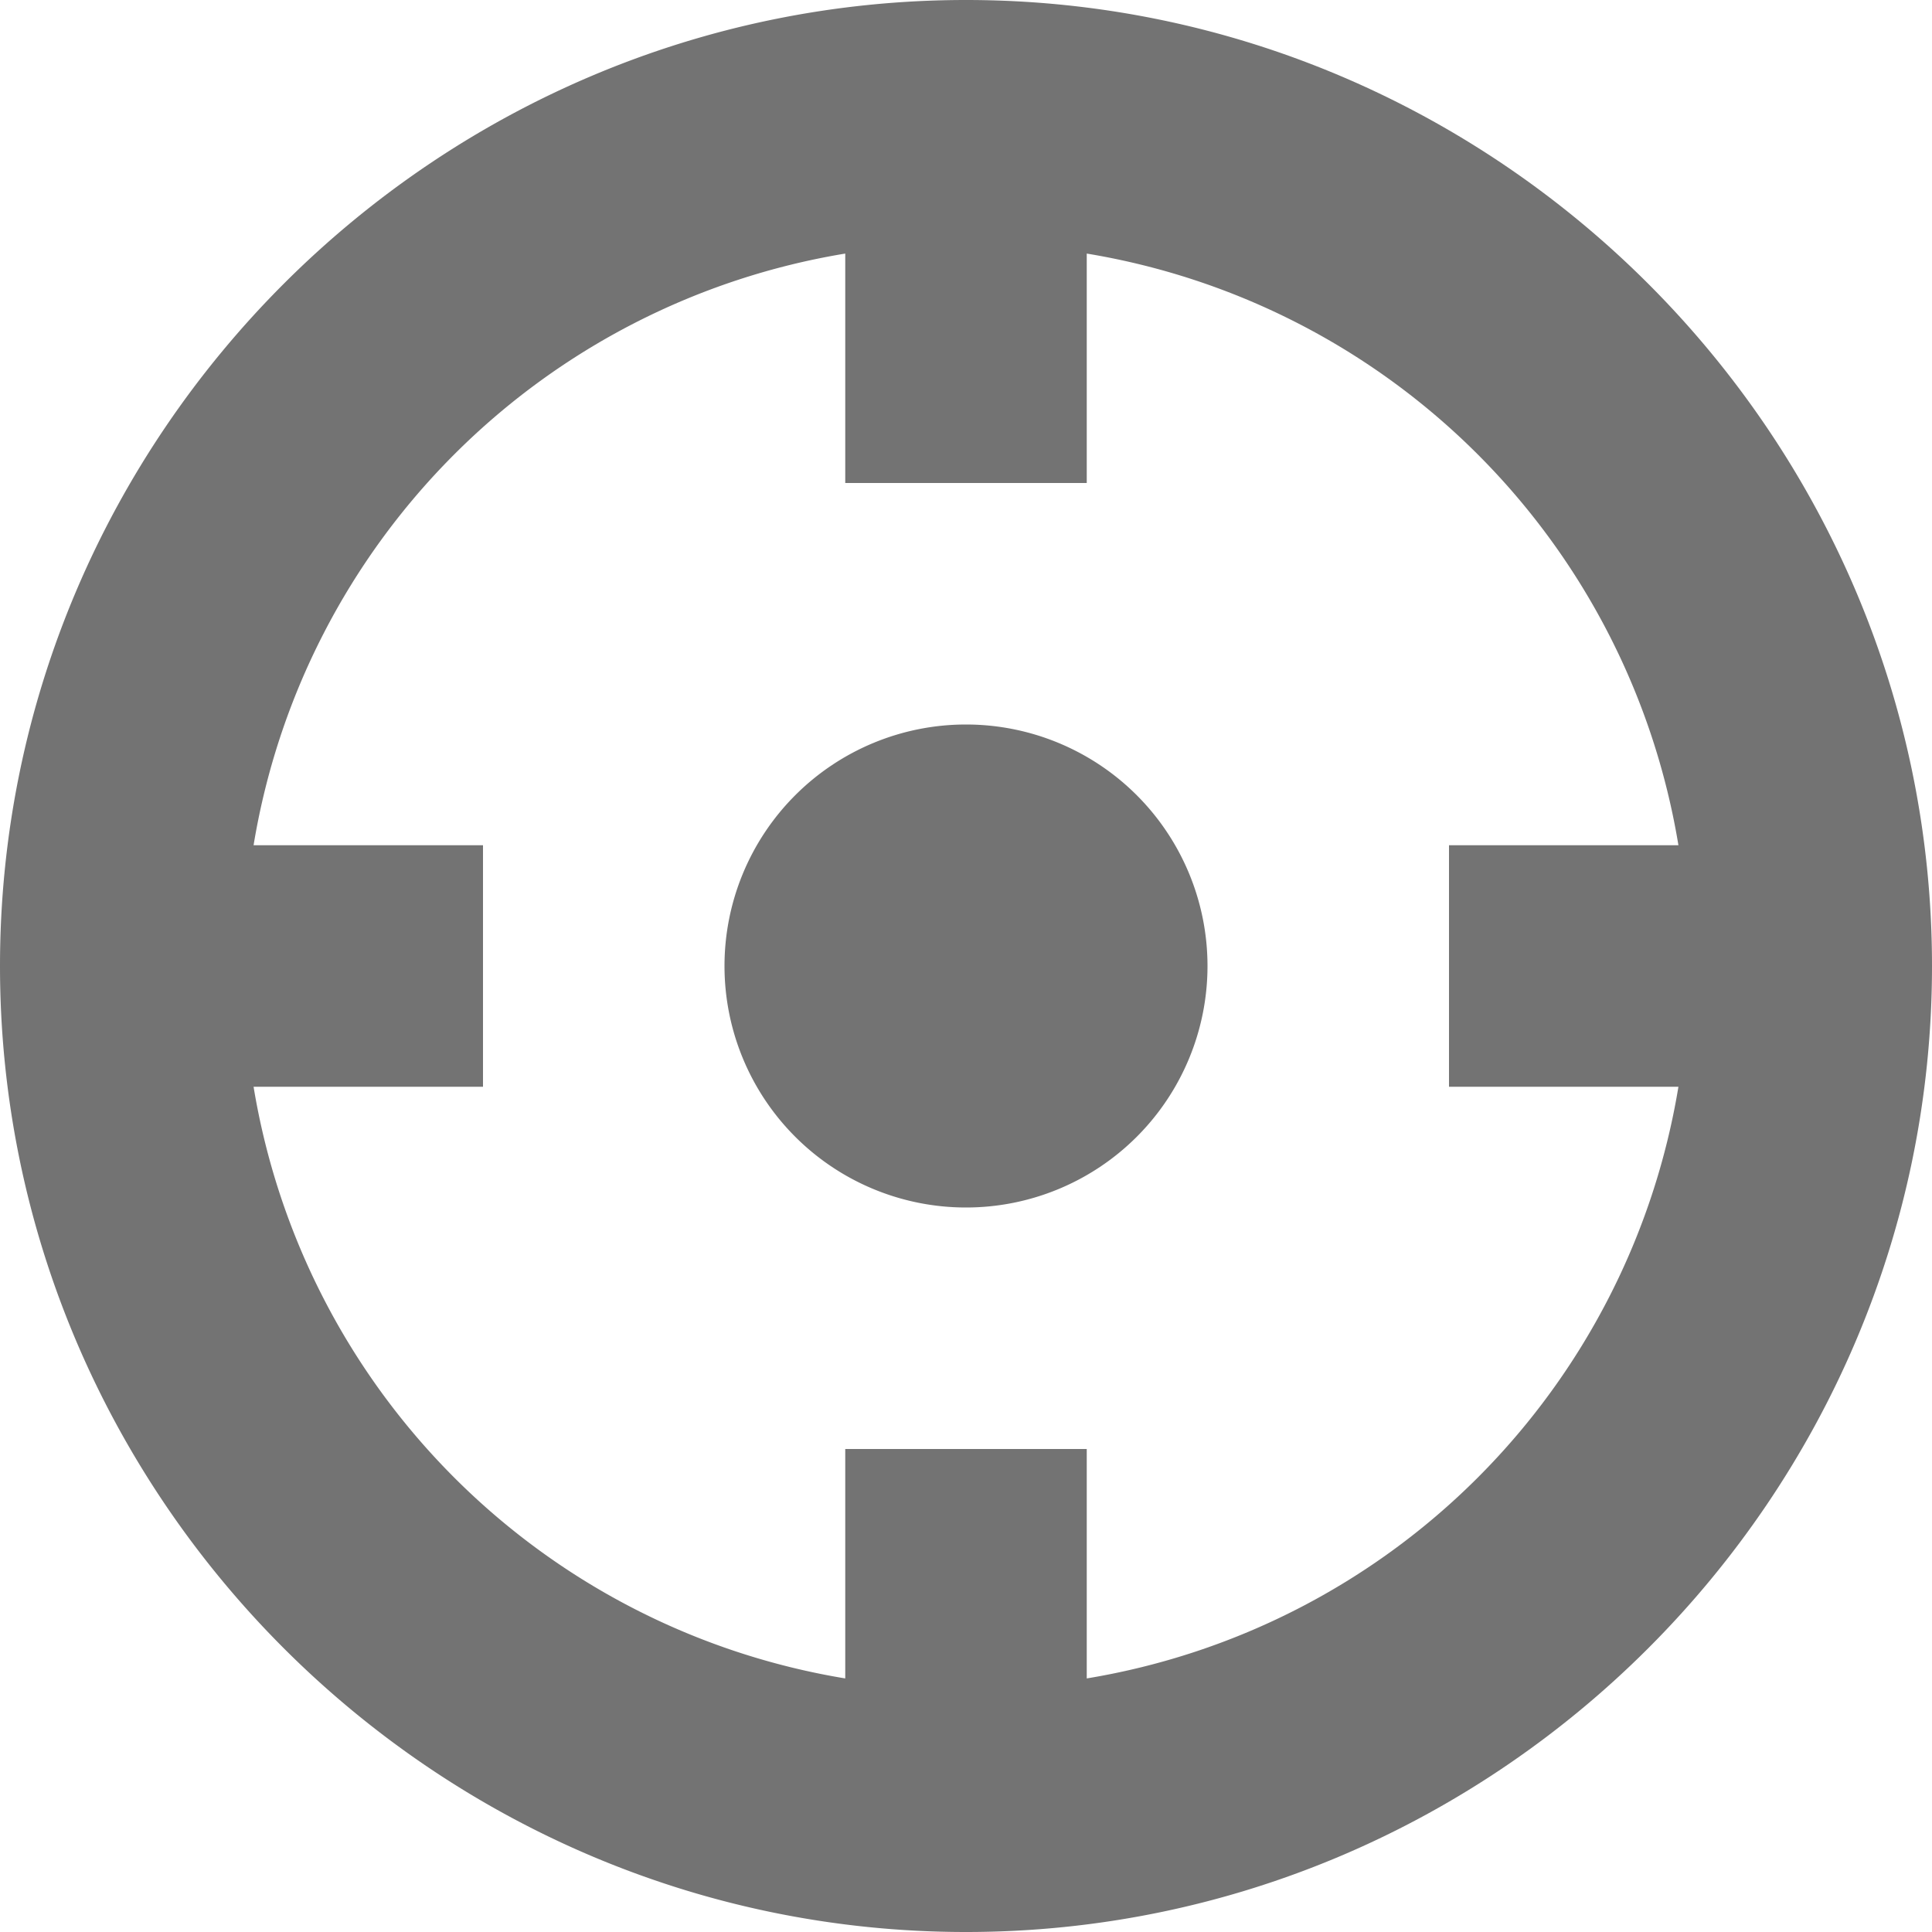 <svg width="12" height="12" xmlns="http://www.w3.org/2000/svg" xmlns:xlink="http://www.w3.org/1999/xlink"><defs><path d="M6 7.5a1.5 1.5 0 100-3 1.5 1.5 0 000 3zM6 0C2.7 0 0 2.7 0 6s2.7 6 6 6 6-2.7 6-6-2.7-6-6-6zm.75 10.425V9h-1.5v1.425A4.46 4.46 0 011.575 6.75H3v-1.5H1.575A4.46 4.46 0 015.25 1.575V3h1.5V1.575a4.46 4.46 0 013.675 3.675H9v1.5h1.425a4.46 4.46 0 01-3.675 3.675z" id="location-crosshair-12px_svg__a"/></defs><use fill="#737373" xlink:href="#location-crosshair-12px_svg__a" fill-rule="evenodd"/></svg>